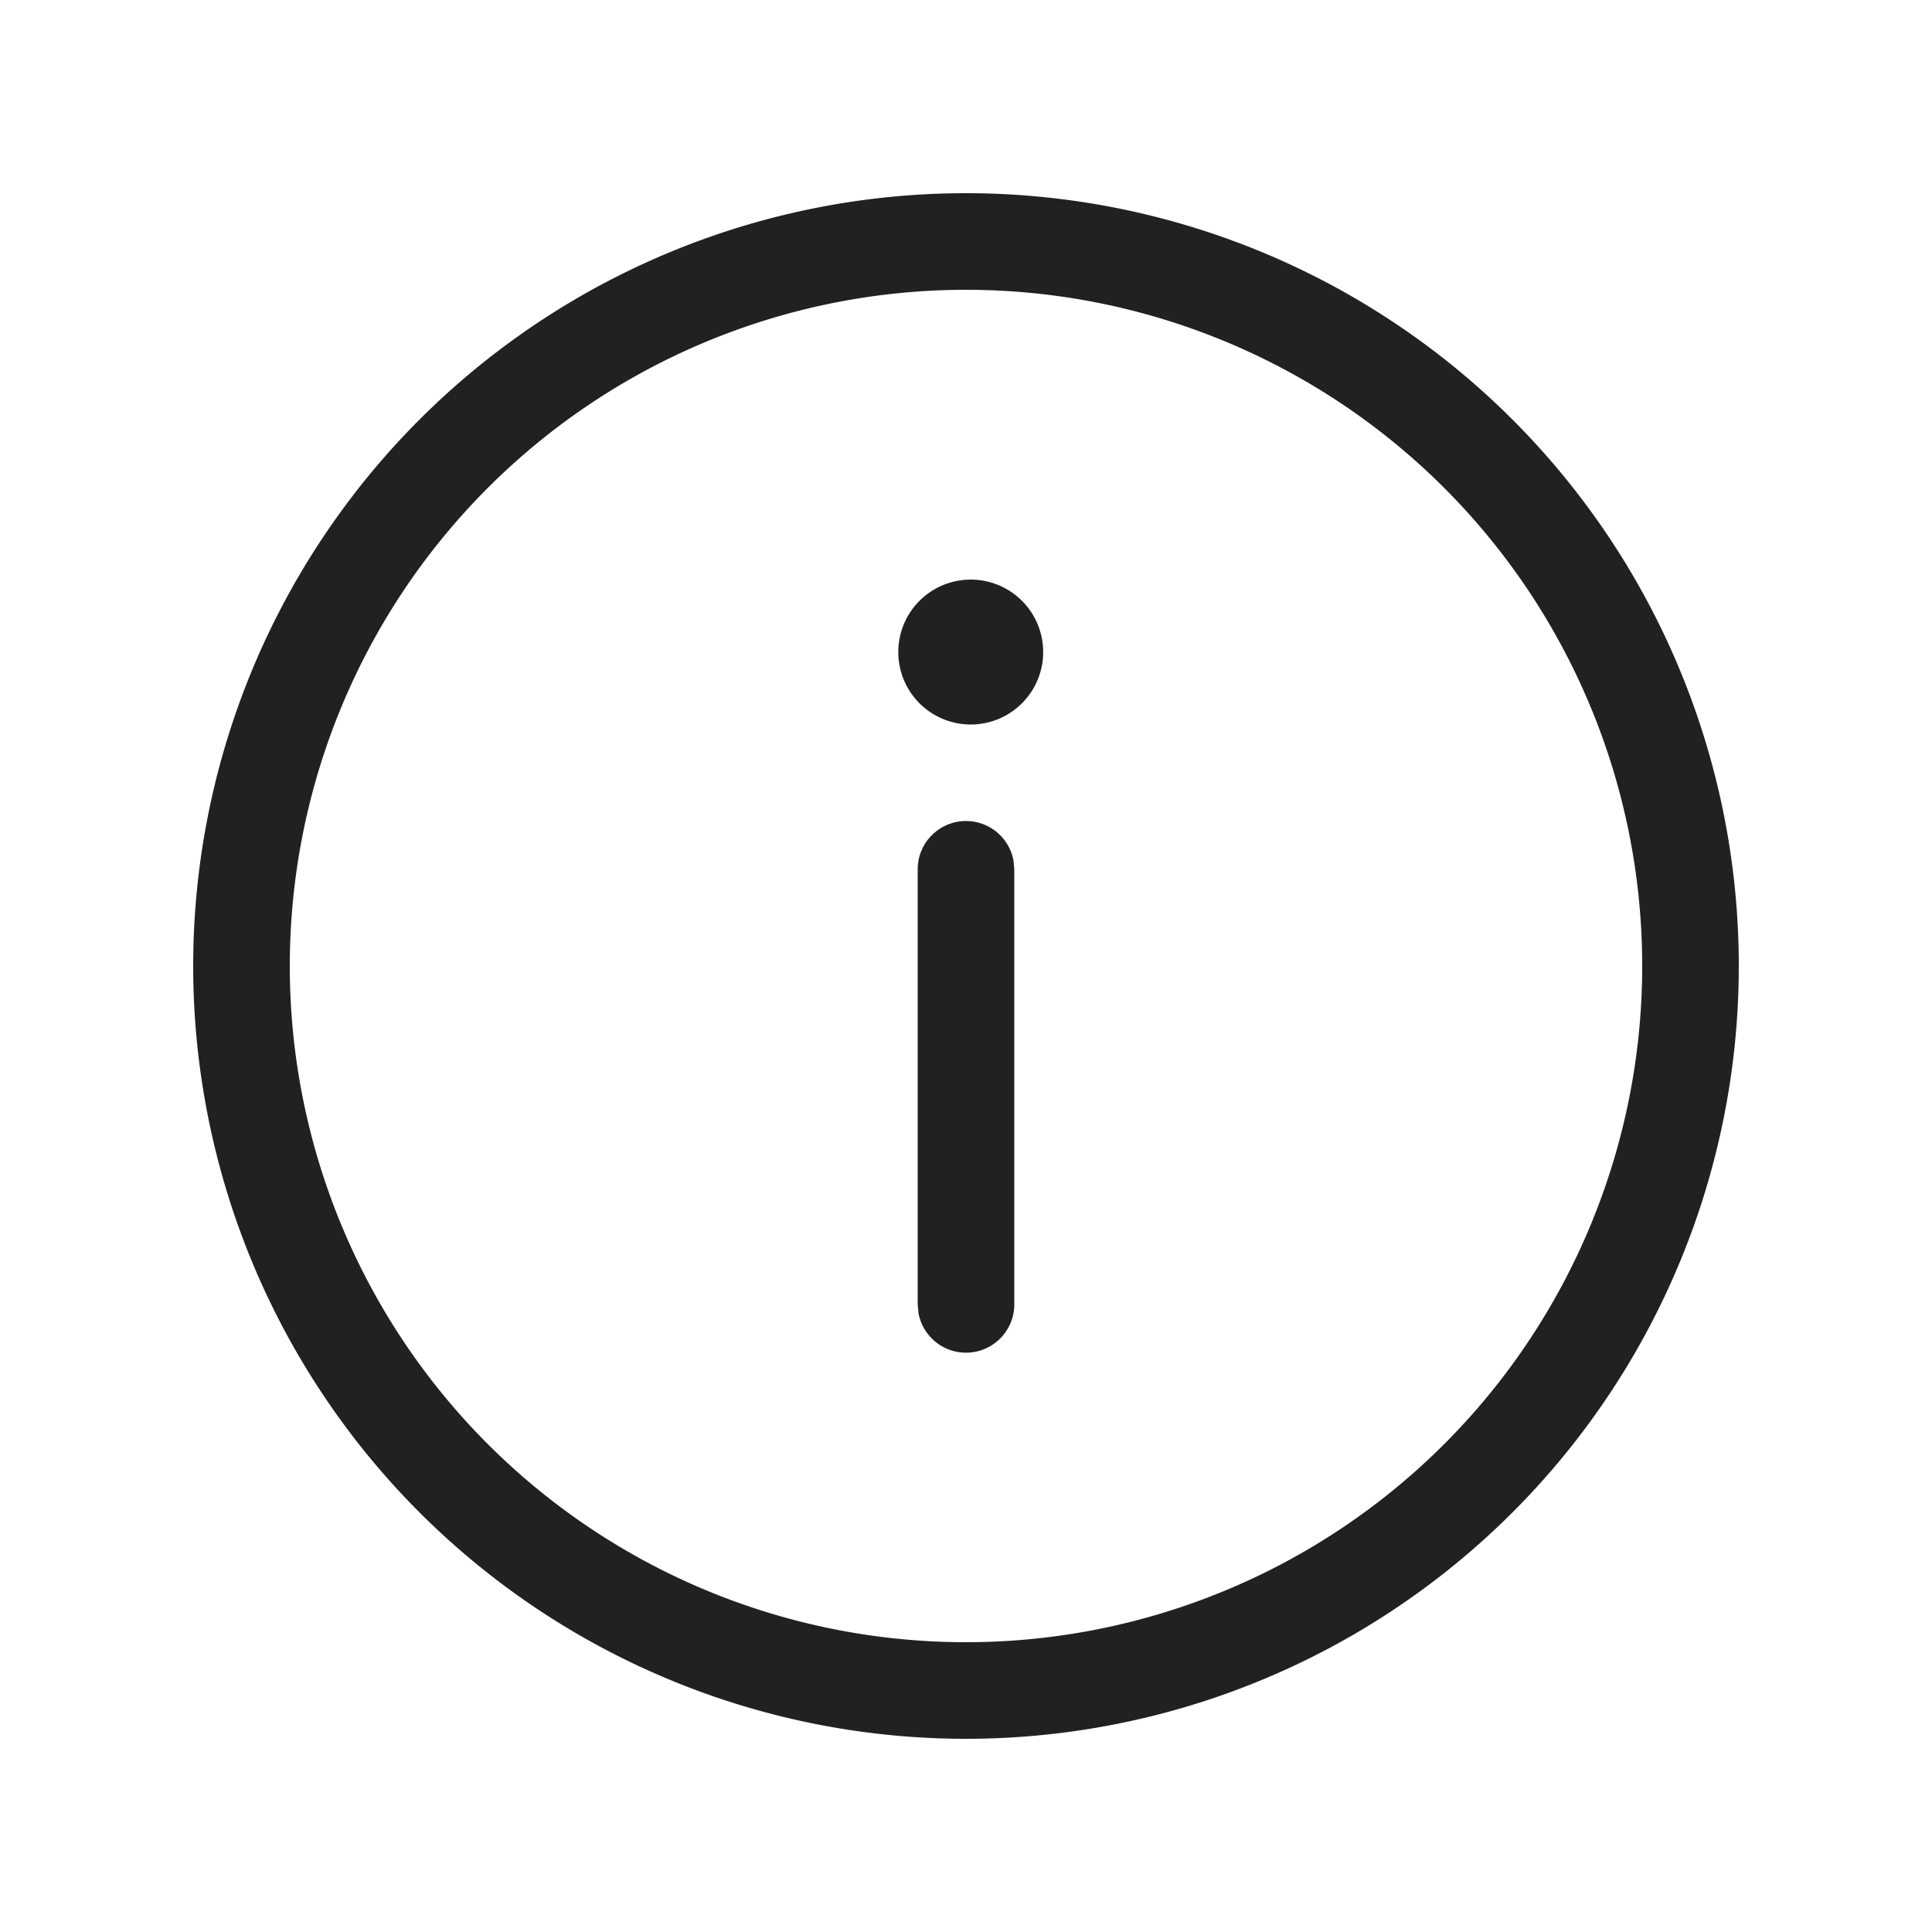 <svg viewBox="0 0 20 20" fill="none" xmlns="http://www.w3.org/2000/svg" height="1em" width="1em">
  <path d="M10.492 8.91A.5.5 0 0 0 9.5 9v4.502l.008.09a.5.5 0 0 0 .992-.09V9l-.008-.09Zm.307-2.16a.75.75 0 1 0-1.5 0 .75.75 0 0 0 1.5 0ZM18 10a8 8 0 1 0-16 0 8 8 0 0 0 16 0ZM3 10a7 7 0 1 1 14 0 7 7 0 0 1-14 0Z" fill="#212121"/>
</svg>
